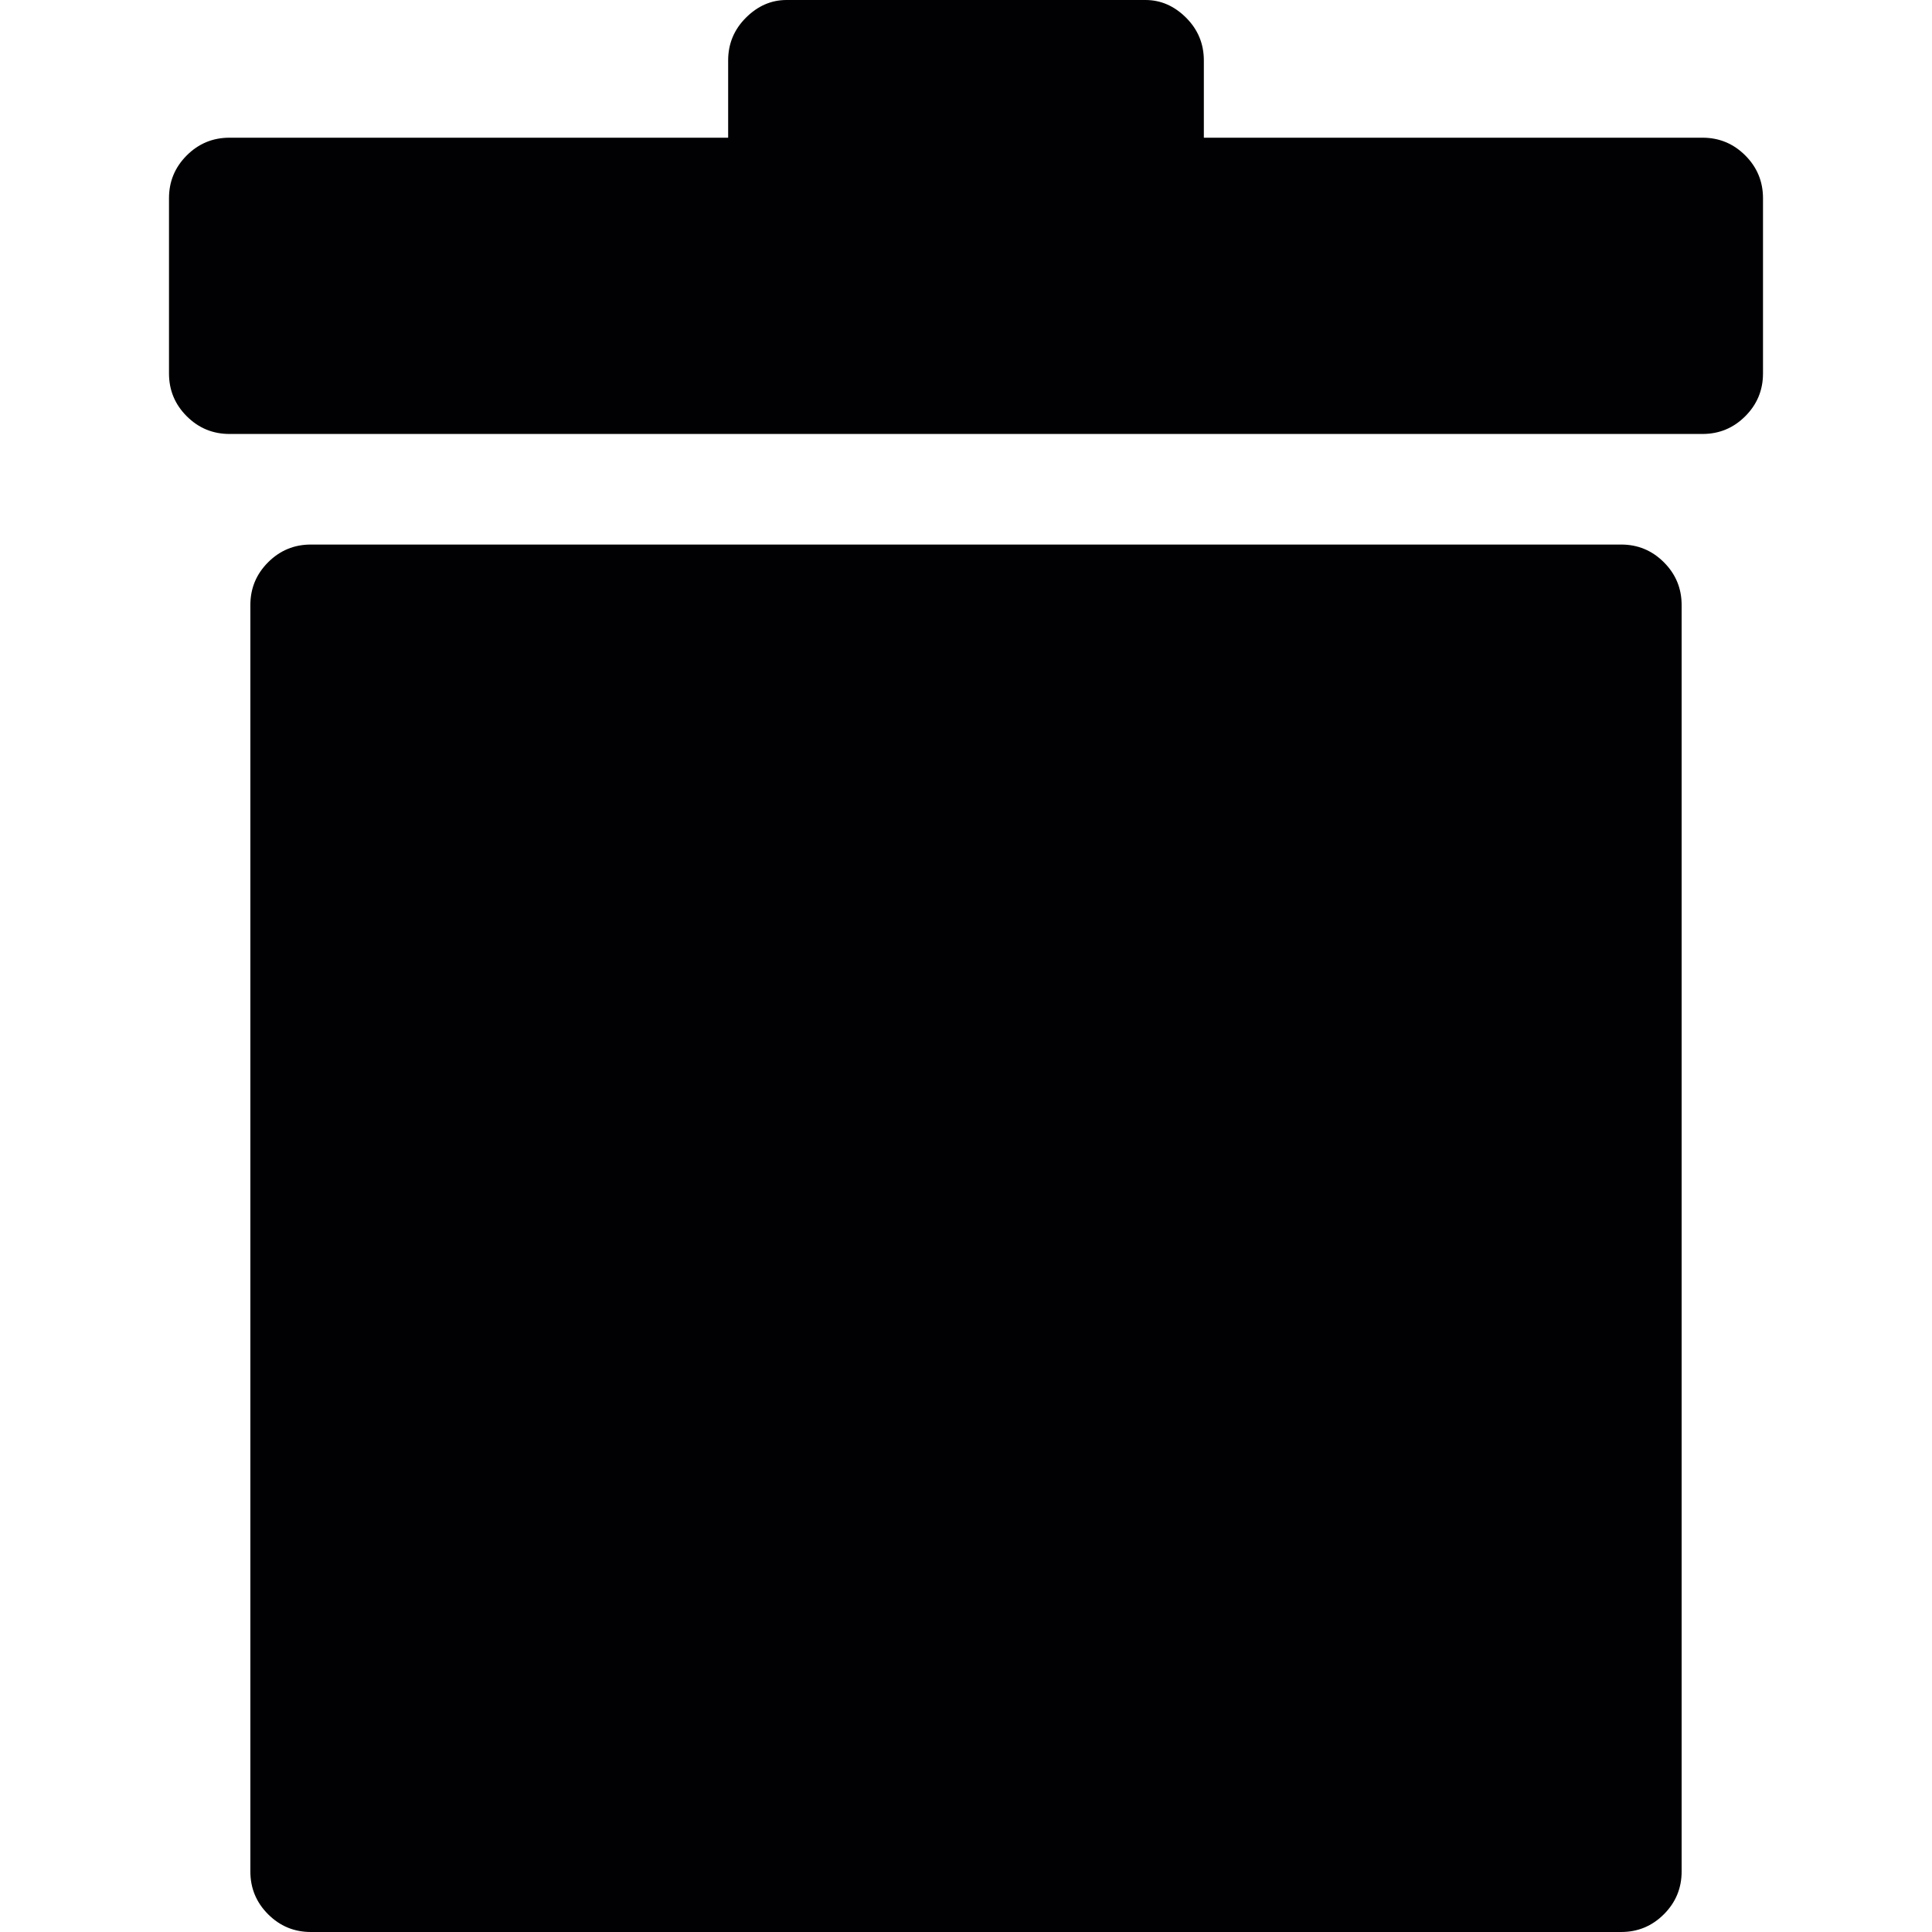 <?xml version="1.0" encoding="iso-8859-1"?>
<!-- Generator: Adobe Illustrator 18.1.1, SVG Export Plug-In . SVG Version: 6.00 Build 0)  -->
<svg version="1.1" id="Capa_1" xmlns="http://www.w3.org/2000/svg" xmlns:xlink="http://www.w3.org/1999/xlink" x="0px" y="0px"
	 viewBox="0 0 566.713 566.713" style="enable-background:new 0 0 566.713 566.713;" xml:space="preserve">
<g>
	<g>
		<path style="fill:#010002;" d="M488.07,164.934c3.468,3.468,5.202,7.65,5.202,12.546v371.485c0,4.895-1.734,9.074-5.202,12.545
			c-3.468,3.469-7.647,5.203-12.546,5.203H91.188c-4.896,0-9.078-1.734-12.546-5.203c-3.468-3.471-5.202-7.65-5.202-12.545V177.48
			c0-4.896,1.734-9.078,5.202-12.546s7.65-5.202,12.546-5.202h384.336C480.421,159.732,484.602,161.466,488.07,164.934z
			 M511.938,45.594c-3.468-3.468-7.65-5.202-12.546-5.202H353.124V17.748c0-4.896-1.731-9.078-5.199-12.546
			C344.454,1.734,340.478,0,335.988,0H230.724c-4.488,0-8.466,1.734-11.934,5.202s-5.202,7.65-5.202,12.546v22.644H67.32
			c-4.896,0-9.078,1.734-12.546,5.202c-3.468,3.468-5.202,7.65-5.202,12.546v51.408c0,4.896,1.734,9.078,5.202,12.546
			s7.65,5.202,12.546,5.202h432.072c4.896,0,9.078-1.734,12.546-5.202s5.202-7.65,5.202-12.546V58.14
			C517.14,53.244,515.406,49.062,511.938,45.594z"/>
	</g>
</g>
<g>
</g>
<g>
</g>
<g>
</g>
<g>
</g>
<g>
</g>
<g>
</g>
<g>
</g>
<g>
</g>
<g>
</g>
<g>
</g>
<g>
</g>
<g>
</g>
<g>
</g>
<g>
</g>
<g>
</g>
</svg>
